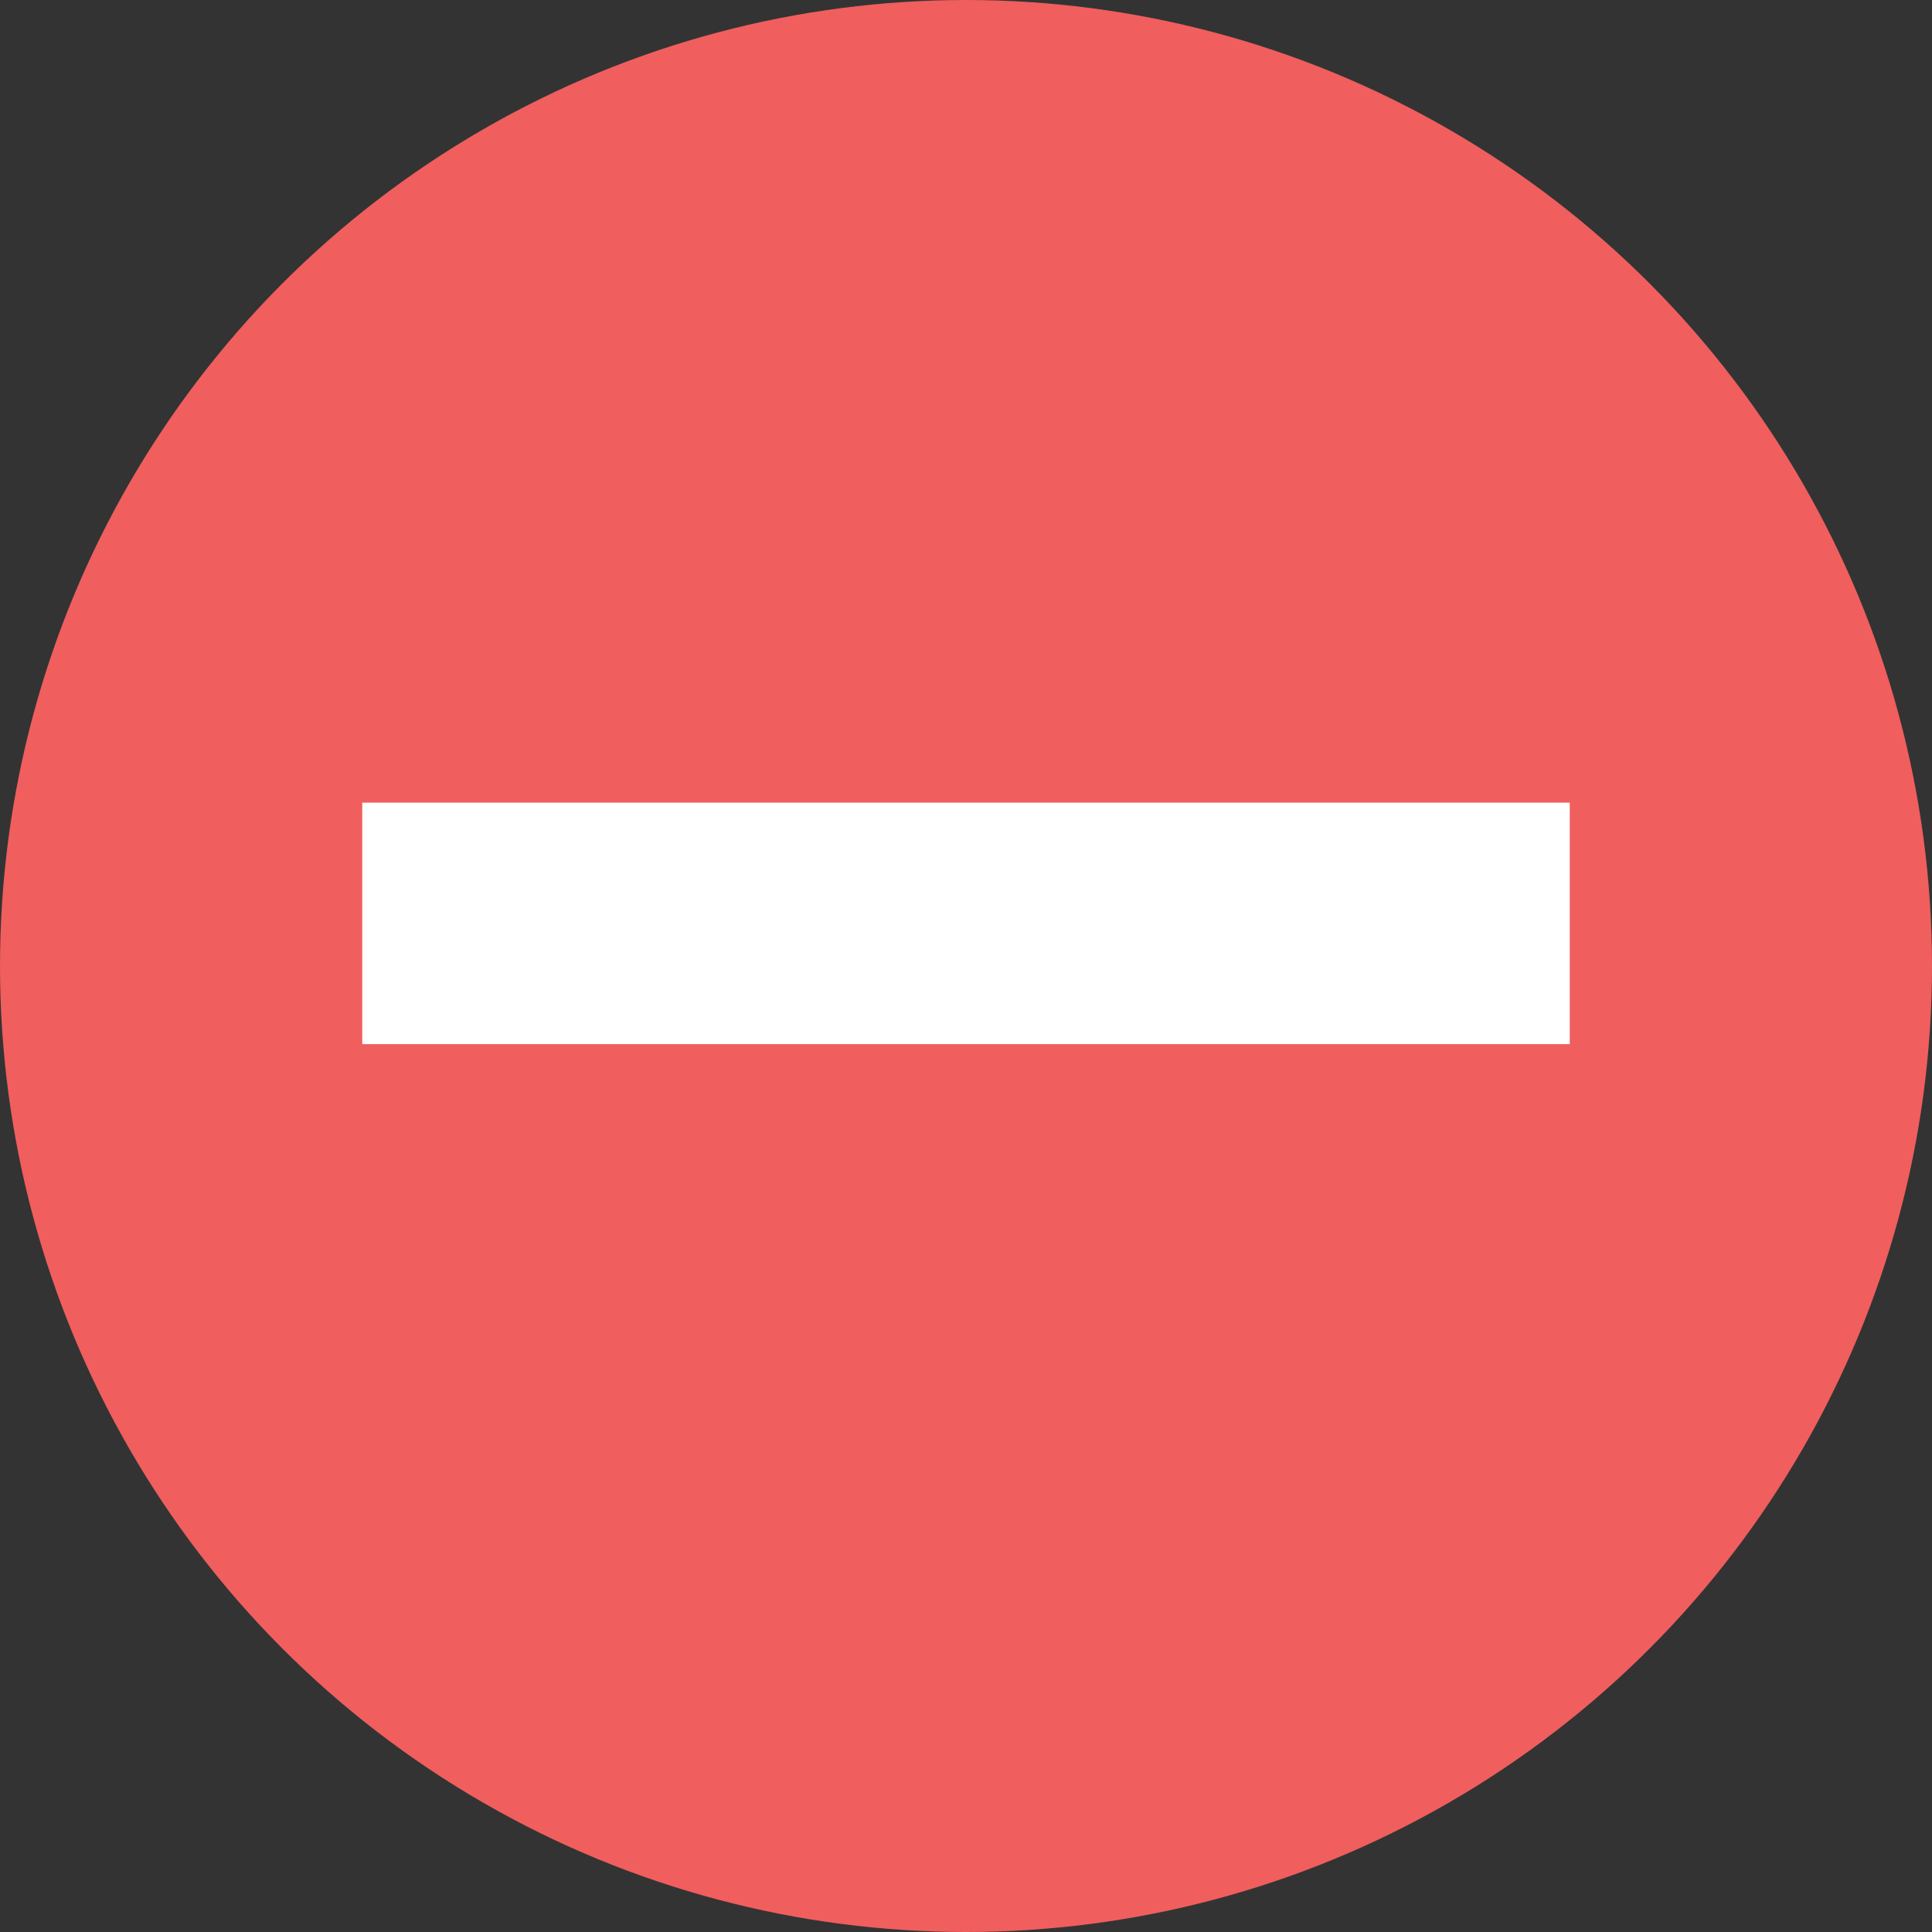 <svg width="16" height="16" viewBox="0 0 16 16" fill="none" xmlns="http://www.w3.org/2000/svg">
<rect x="0" y="0" width="16" height="16" fill="#333333" stroke="none"/>
<circle cx="8" cy="8" r="8" fill="#F05E5E"/>
<line x1="3" y1="7.647" x2="13" y2="7.647" stroke="white" stroke-width="2"/>
</svg>
